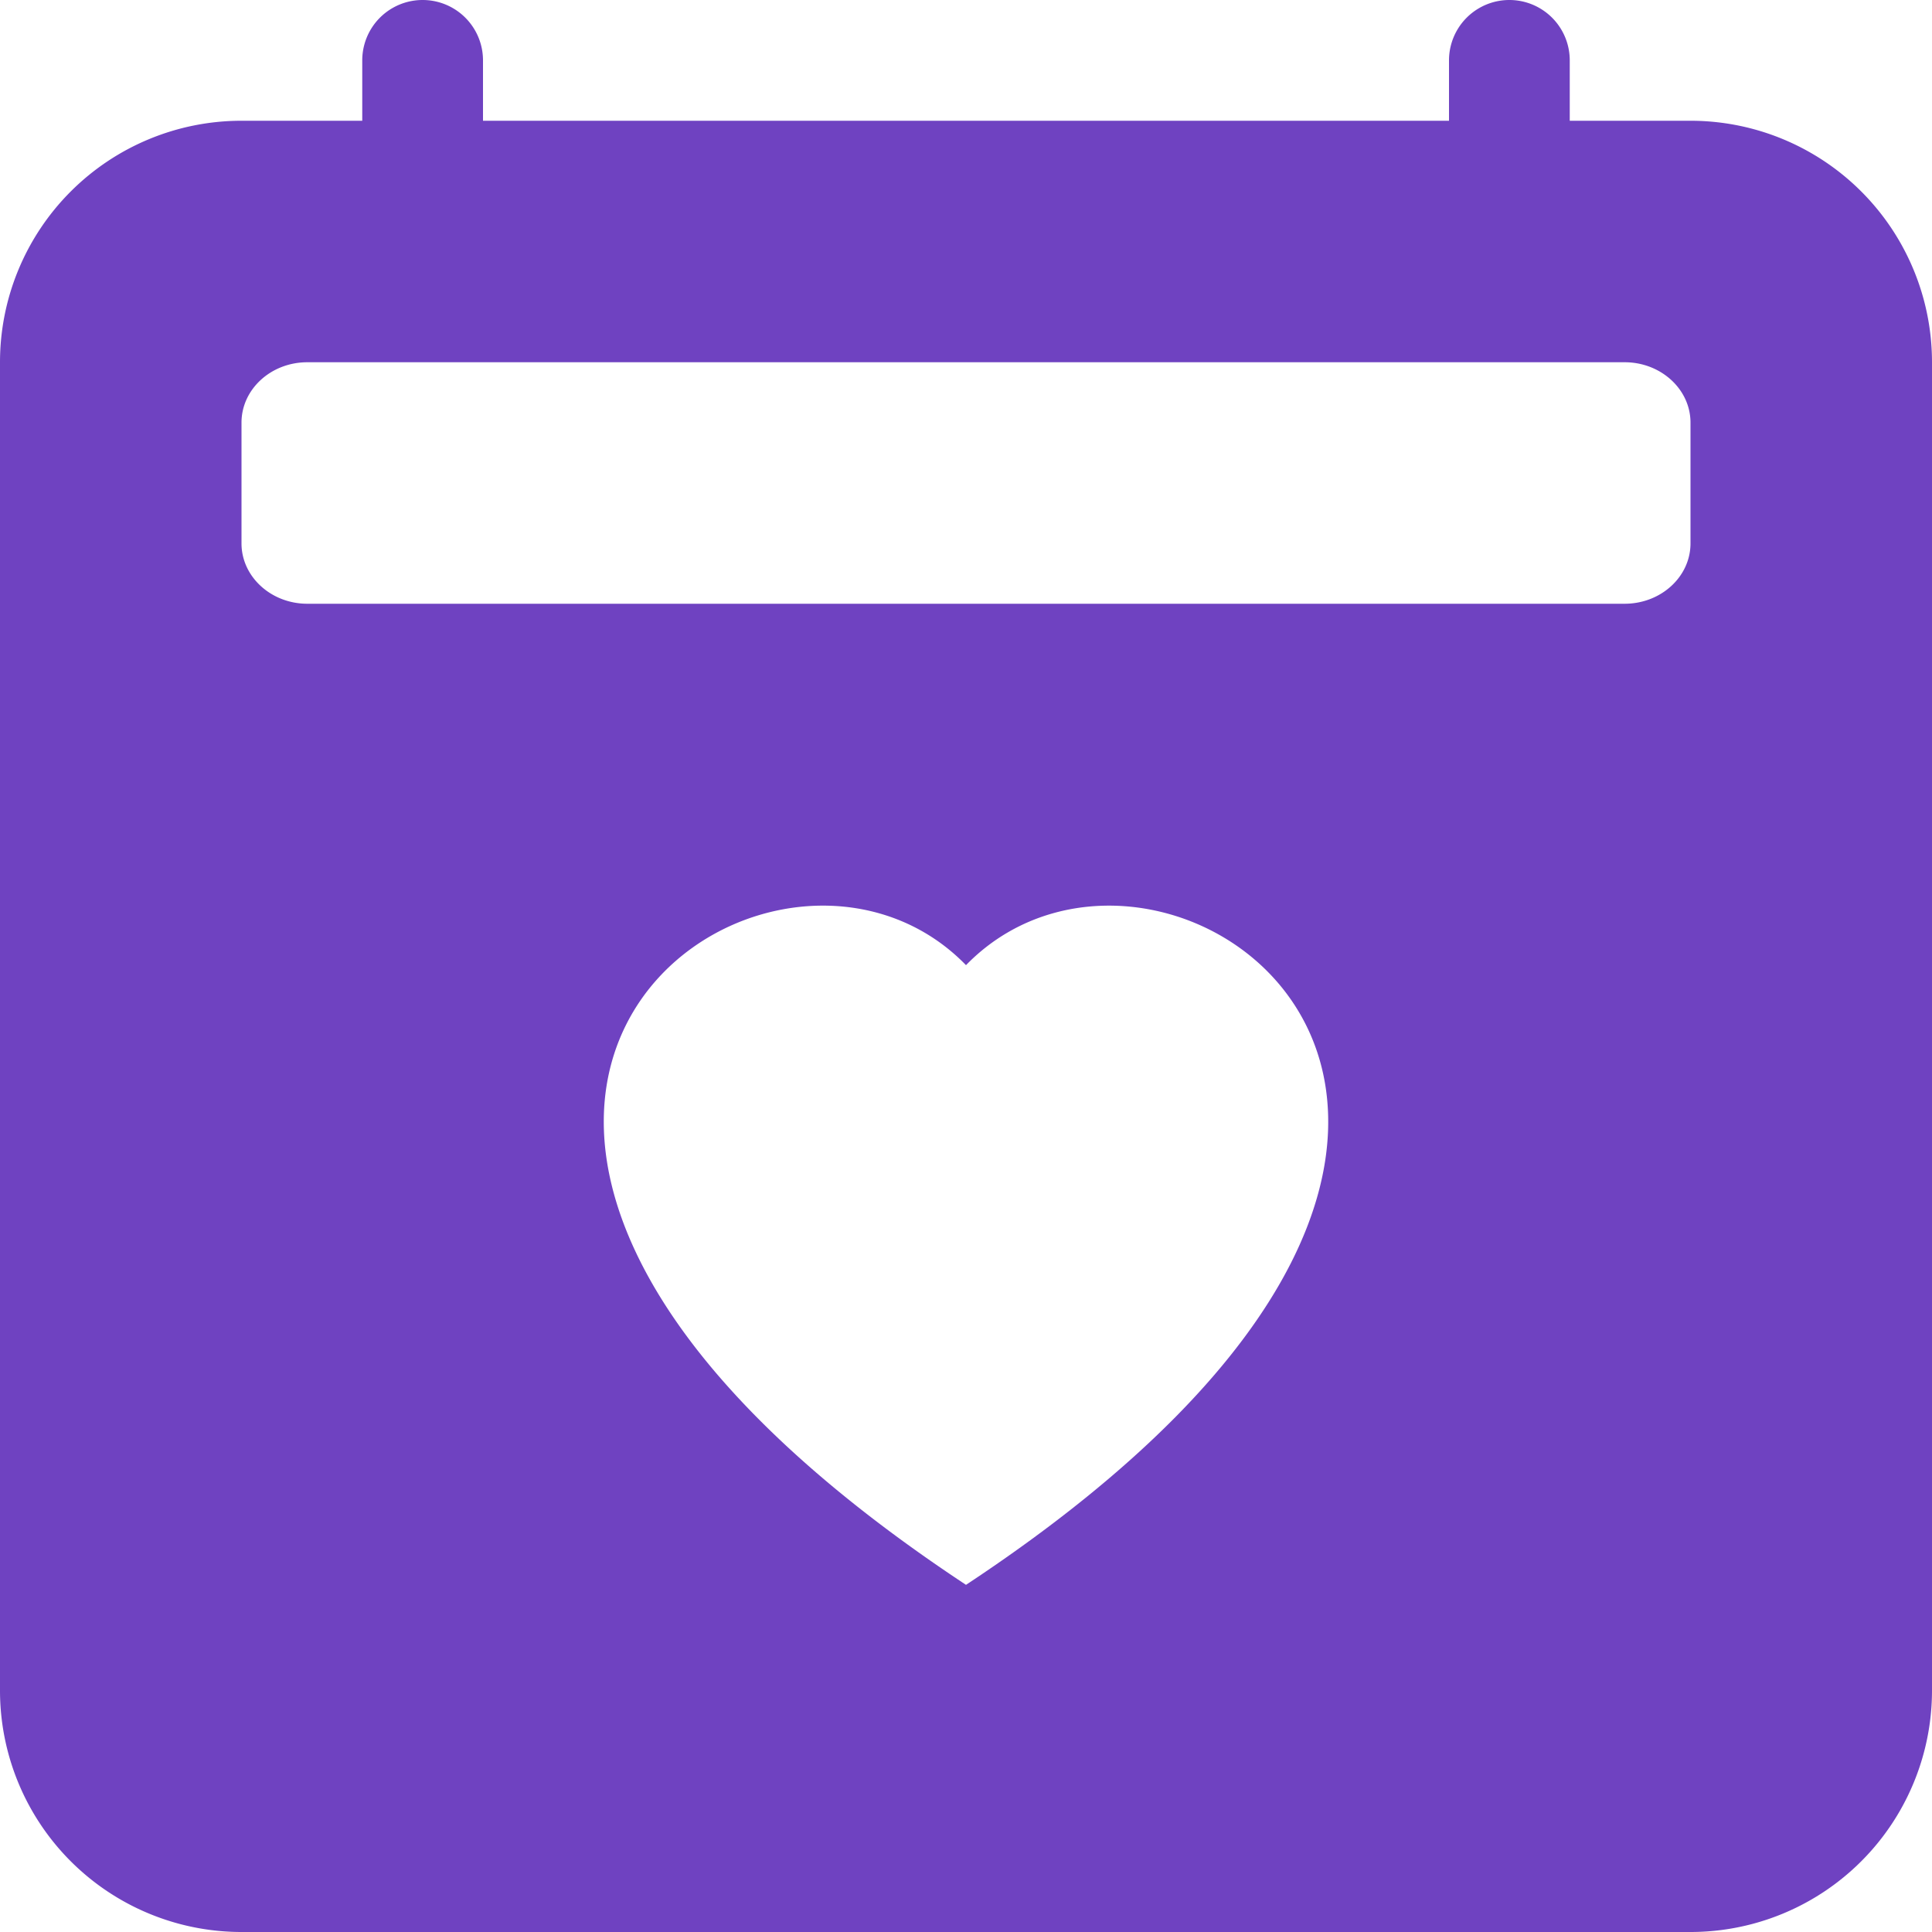 <svg xmlns="http://www.w3.org/2000/svg" width="16" height="16" fill="#6f42c1" class="bi bi-calendar2-heart-fill" viewBox="0 0 16 16">
  <path d="M4 .5a.5.5 0 0 0-1 0V1H2a2 2 0 0 0-2 2v11a2 2 0 0 0 2 2h12a2 2 0 0 0 2-2V3a2 2 0 0 0-2-2h-1V.5a.5.5 0 0 0-1 0V1H4zm-2 4v-1c0-.276.244-.5.545-.5h10.91c.3 0 .545.224.545.5v1c0 .276-.244.5-.546.5H2.545C2.245 5 2 4.776 2 4.5m6 3.493c1.664-1.711 5.825 1.283 0 5.132-5.825-3.85-1.664-6.843 0-5.132"/>
</svg>